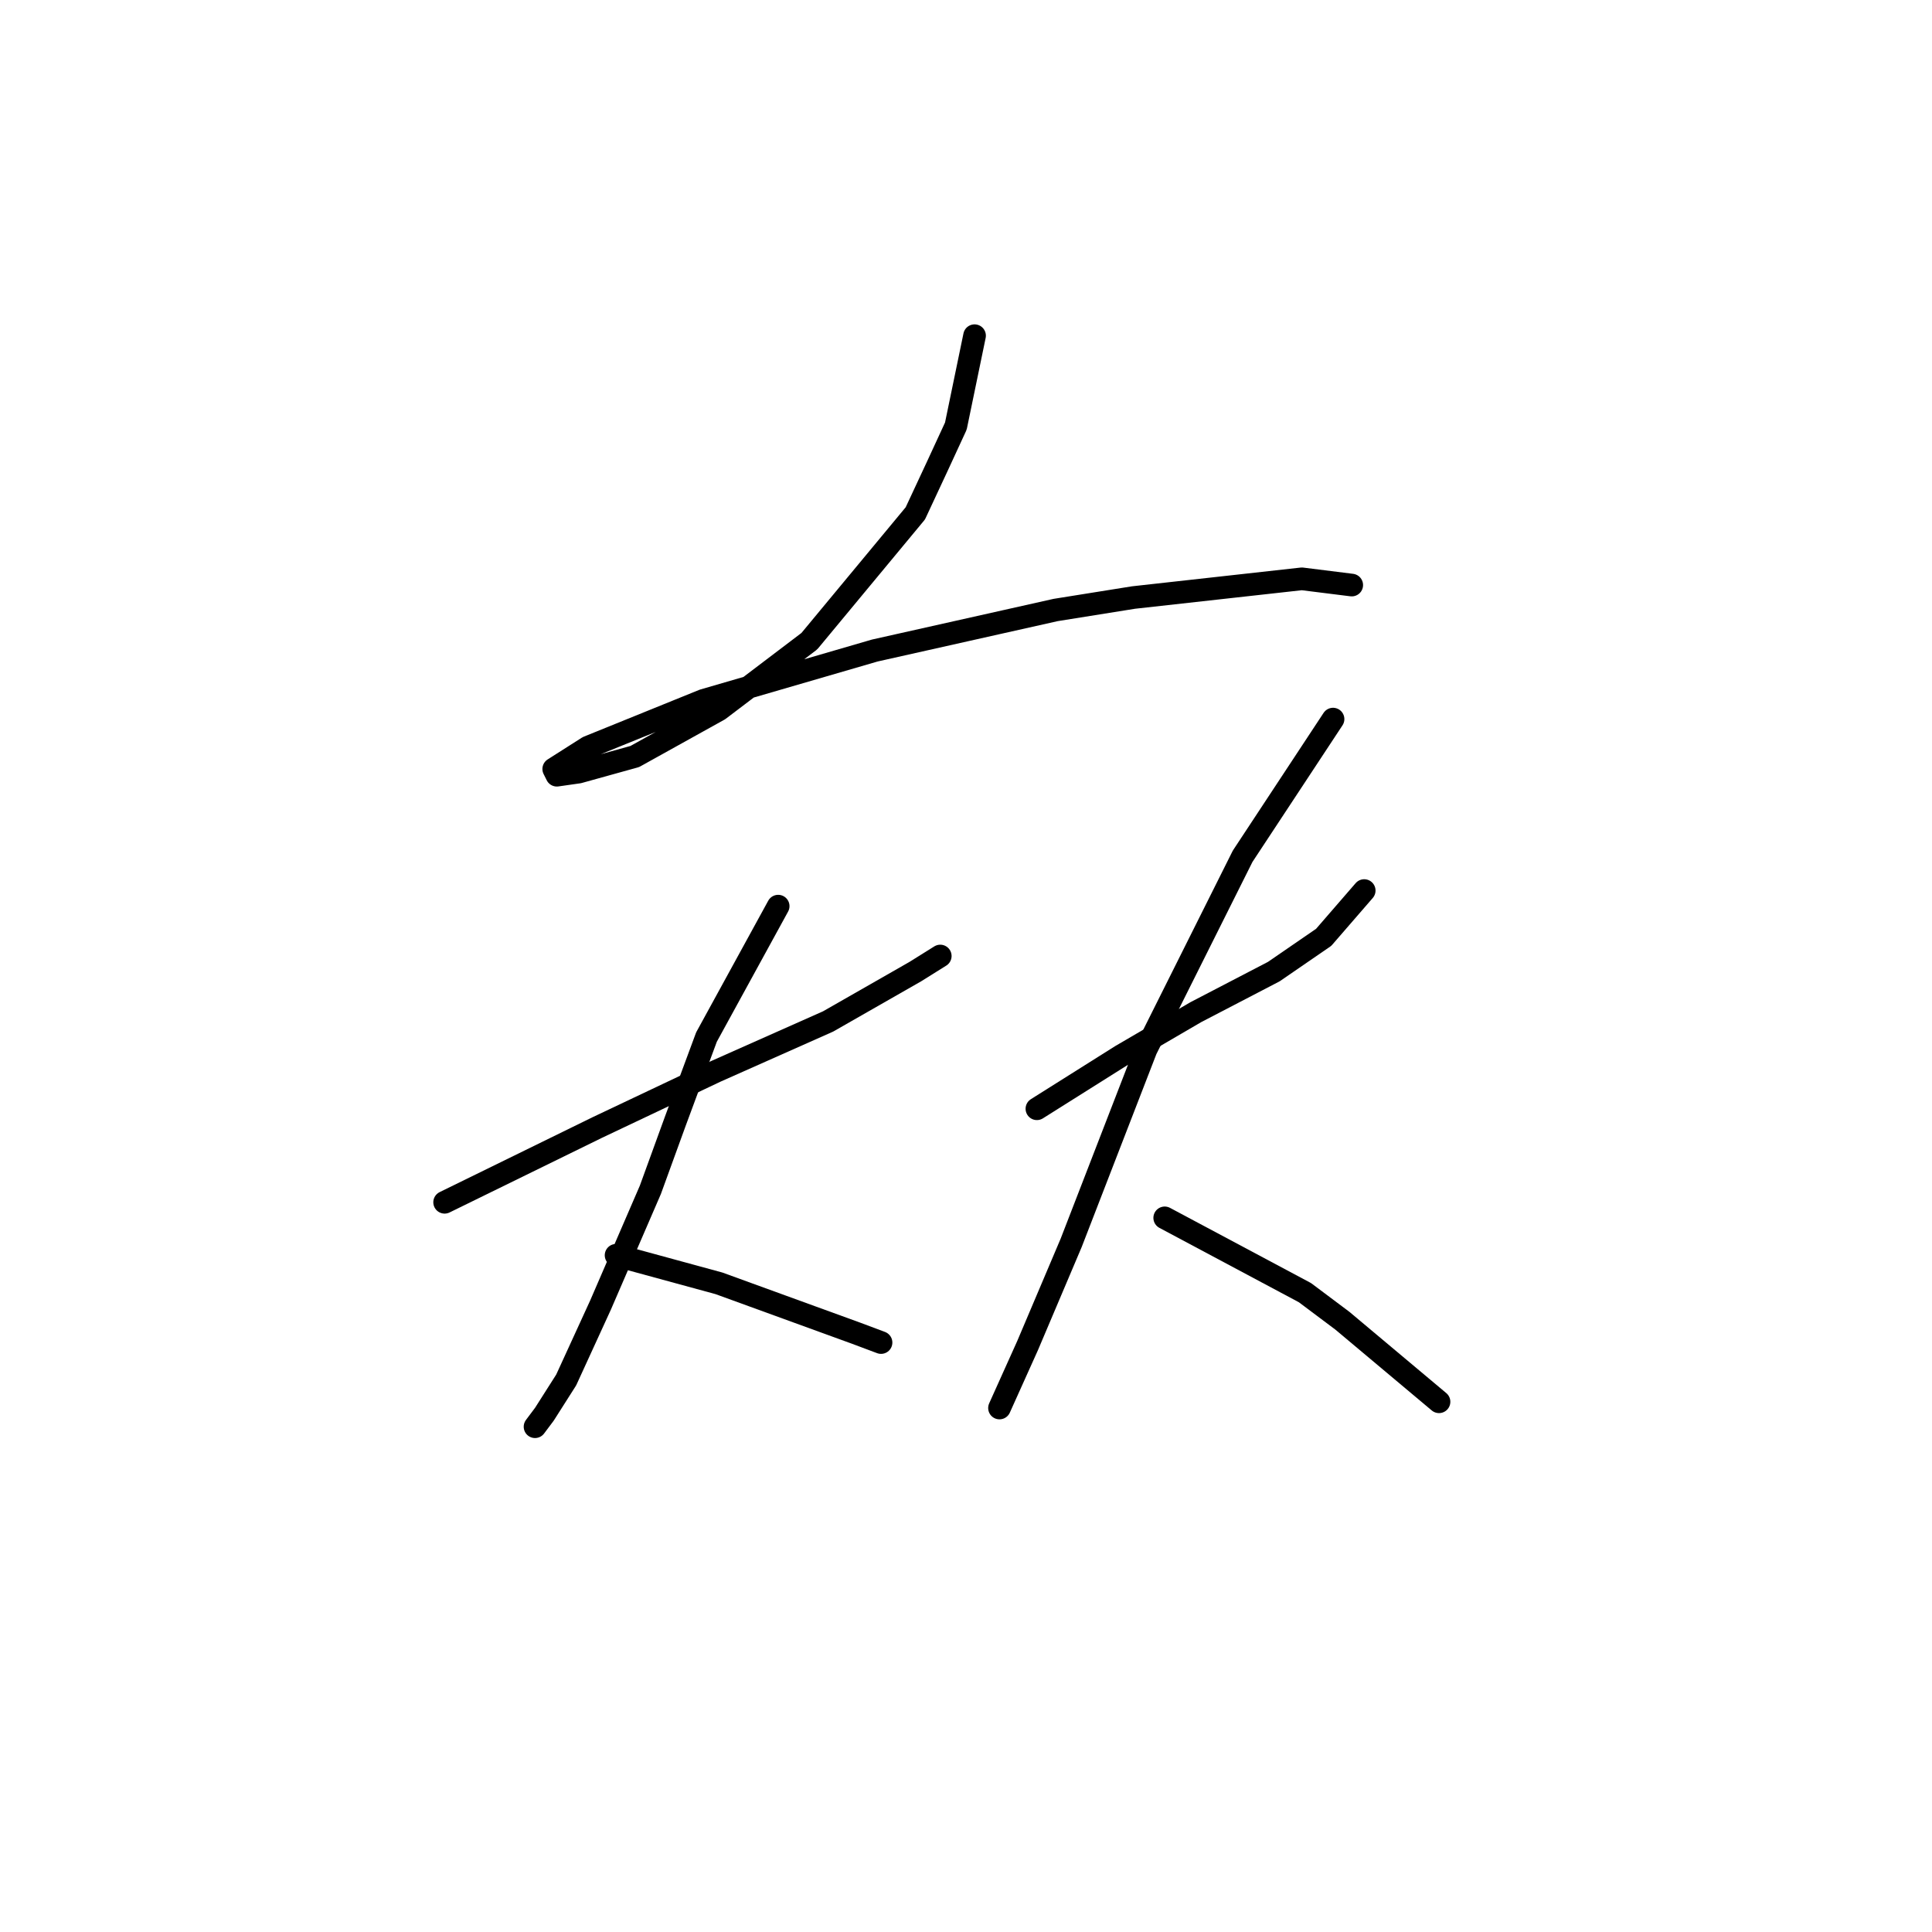 <?xml version="1.0" standalone="no"?>
    <svg width="256" height="256" xmlns="http://www.w3.org/2000/svg" version="1.1">
    <polyline stroke="black" stroke-width="3" stroke-linecap="round" fill="transparent" stroke-linejoin="round" points="129.134 44.48 126.656 56.459 124.177 61.828 121.286 68.024 107.242 84.959 95.264 94.046 84.111 100.242 76.677 102.307 73.785 102.72 73.372 101.894 77.916 99.003 93.199 92.807 115.916 86.198 139.873 80.829 150.2 79.176 172.504 76.698 179.113 77.524 179.113 77.524 " />
        <polyline stroke="black" stroke-width="3" stroke-linecap="round" fill="transparent" stroke-linejoin="round" points="58.915 159.308 79.155 149.395 87.003 145.677 94.851 141.96 109.721 135.351 121.286 128.742 124.59 126.677 124.59 126.677 " />
        <polyline stroke="black" stroke-width="3" stroke-linecap="round" fill="transparent" stroke-linejoin="round" points="103.112 120.068 93.612 137.416 89.481 148.569 86.177 157.656 79.568 172.939 75.024 182.852 72.133 187.396 70.894 189.048 70.894 189.048 " />
        <polyline stroke="black" stroke-width="3" stroke-linecap="round" fill="transparent" stroke-linejoin="round" points="81.633 166.33 95.264 170.047 99.807 171.7 113.438 176.656 116.742 177.895 116.742 177.895 " />
        <polyline stroke="black" stroke-width="3" stroke-linecap="round" fill="transparent" stroke-linejoin="round" points="137.395 146.917 148.547 139.895 153.504 137.003 158.461 134.112 168.787 128.742 175.396 124.199 180.765 118.003 180.765 118.003 " />
        <polyline stroke="black" stroke-width="3" stroke-linecap="round" fill="transparent" stroke-linejoin="round" points="176.635 95.285 164.656 113.46 151.852 139.069 141.938 164.678 136.156 178.308 132.438 186.569 132.438 186.569 " />
        <polyline stroke="black" stroke-width="3" stroke-linecap="round" fill="transparent" stroke-linejoin="round" points="154.33 161.373 172.917 171.287 177.874 175.004 190.678 185.743 190.678 185.743 " />
        </svg>